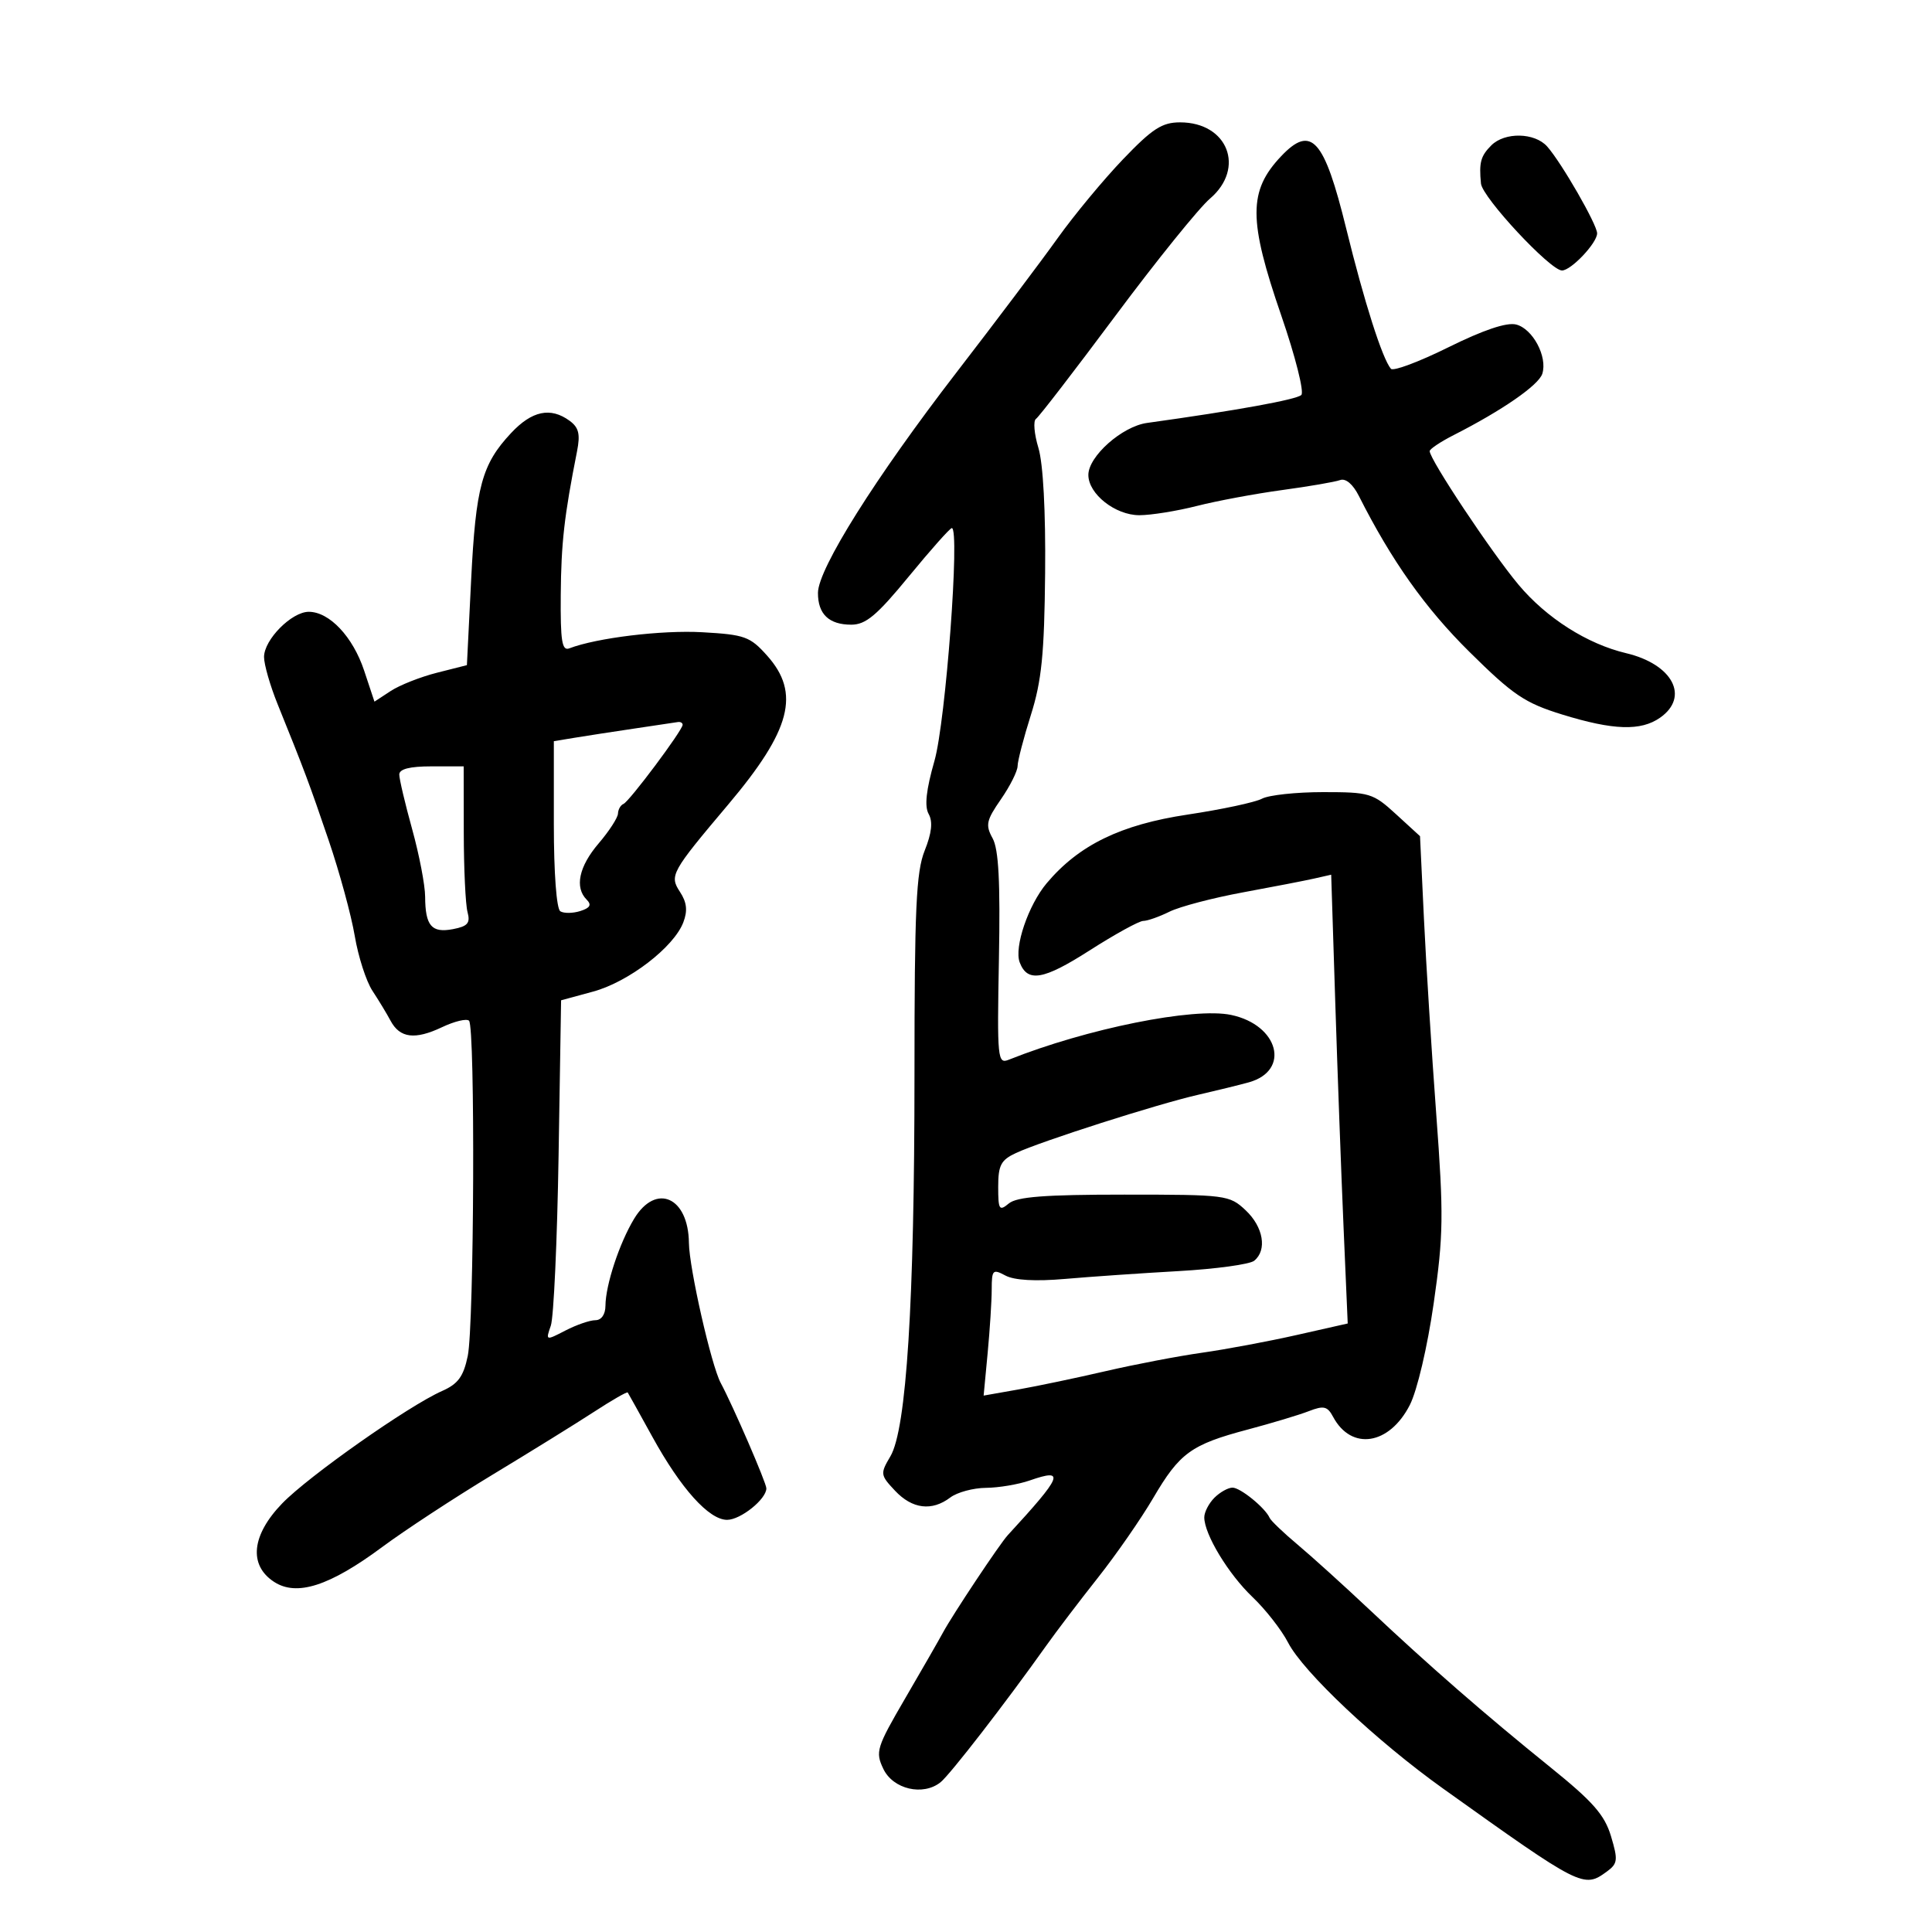 <svg xmlns="http://www.w3.org/2000/svg" width="300" height="300" viewBox="0 0 300 300" version="1.1">
	<path d="M 174.364 24.750 C 171.336 27.913, 166.769 33.425, 164.217 37 C 161.664 40.575, 154.608 49.941, 148.537 57.813 C 135.944 74.144, 127.032 88.320, 127.013 92.050 C 126.996 95.356, 128.715 97, 132.187 97 C 134.442 97, 136.150 95.567, 141.130 89.500 C 144.516 85.375, 147.516 82, 147.797 82 C 149.090 82, 146.853 112.022, 145.104 118.138 C 143.809 122.664, 143.532 125.200, 144.202 126.396 C 144.871 127.592, 144.681 129.339, 143.584 132.082 C 142.258 135.394, 142 141.072, 142 166.875 C 142 202.196, 140.756 221.912, 138.260 226.137 C 136.664 228.839, 136.691 229.042, 138.975 231.473 C 141.653 234.324, 144.694 234.699, 147.559 232.532 C 148.626 231.724, 151.120 231.049, 153.101 231.032 C 155.081 231.014, 158.142 230.498, 159.902 229.884 C 165.485 227.938, 165.003 229.136, 156.478 238.390 C 155.225 239.750, 147.910 250.746, 146.426 253.500 C 145.833 254.600, 143.204 259.178, 140.583 263.674 C 136.100 271.364, 135.898 272.016, 137.166 274.674 C 138.676 277.839, 143.335 278.925, 146.051 276.745 C 147.528 275.560, 156.162 264.404, 162.414 255.602 C 164.016 253.346, 167.643 248.575, 170.472 245 C 173.302 241.425, 177.166 235.859, 179.059 232.631 C 183.183 225.596, 184.948 224.316, 193.748 221.979 C 197.462 220.992, 201.729 219.708, 203.232 219.124 C 205.553 218.223, 206.120 218.356, 207.005 220.009 C 209.841 225.309, 215.738 224.395, 218.918 218.162 C 220.057 215.928, 221.649 209.153, 222.619 202.407 C 224.142 191.817, 224.185 188.724, 223.021 173.036 C 222.305 163.391, 221.445 149.727, 221.110 142.671 L 220.500 129.841 216.765 126.421 C 213.200 123.156, 212.684 123, 205.449 123 C 201.280 123, 197.011 123.459, 195.962 124.020 C 194.914 124.581, 189.718 125.692, 184.416 126.488 C 174.023 128.048, 167.522 131.214, 162.529 137.148 C 159.681 140.532, 157.443 147.106, 158.342 149.448 C 159.549 152.595, 162.015 152.174, 169.162 147.601 C 173.118 145.071, 176.880 143, 177.523 143 C 178.166 143, 179.999 142.355, 181.596 141.566 C 183.193 140.777, 188.325 139.428, 193 138.567 C 197.675 137.707, 202.671 136.738, 204.103 136.413 L 206.706 135.823 207.340 155.662 C 207.689 166.573, 208.266 182.252, 208.624 190.505 L 209.273 205.510 201.331 207.303 C 196.963 208.289, 190.356 209.525, 186.648 210.050 C 182.941 210.575, 176.216 211.861, 171.704 212.907 C 167.192 213.953, 161.079 215.236, 158.119 215.758 L 152.738 216.707 153.362 210.104 C 153.705 206.472, 153.989 202.022, 153.993 200.215 C 153.999 197.173, 154.158 197.014, 156.131 198.070 C 157.503 198.804, 160.799 198.990, 165.381 198.590 C 169.297 198.248, 177.225 197.702, 183 197.376 C 188.775 197.050, 194.063 196.326, 194.750 195.769 C 196.791 194.113, 196.180 190.517, 193.416 187.924 C 190.901 185.564, 190.404 185.500, 174.569 185.500 C 162.253 185.500, 157.903 185.833, 156.652 186.872 C 155.163 188.109, 155 187.854, 155 184.283 C 155 180.937, 155.428 180.122, 157.750 179.043 C 161.722 177.196, 179.562 171.491, 186 170.008 C 189.025 169.312, 192.593 168.435, 193.929 168.061 C 200.418 166.243, 198.556 159.163, 191.178 157.601 C 185.387 156.374, 168.725 159.728, 156.654 164.550 C 154.898 165.252, 154.823 164.494, 155.113 148.894 C 155.336 136.906, 155.071 131.873, 154.130 130.168 C 152.996 128.115, 153.151 127.390, 155.421 124.114 C 156.839 122.067, 158.006 119.742, 158.013 118.946 C 158.020 118.151, 158.950 114.575, 160.080 111 C 161.745 105.733, 162.163 101.560, 162.286 89 C 162.380 79.411, 161.982 71.992, 161.243 69.544 C 160.585 67.369, 160.416 65.344, 160.866 65.044 C 161.315 64.745, 166.878 57.525, 173.227 49 C 179.577 40.475, 186.173 32.303, 187.886 30.840 C 193.428 26.107, 190.644 19, 183.246 19 C 180.441 19, 178.939 19.972, 174.364 24.750 M 231.571 22.571 C 229.919 24.224, 229.646 25.229, 229.964 28.500 C 230.174 30.669, 240.734 42, 242.544 42 C 243.962 42, 248 37.729, 248 36.230 C 248 34.872, 242.461 25.244, 240.245 22.750 C 238.312 20.574, 233.664 20.479, 231.571 22.571 M 198.943 24.250 C 193.830 29.638, 193.833 34.138, 198.958 49.003 C 201.135 55.318, 202.535 60.865, 202.070 61.330 C 201.352 62.048, 191.968 63.749, 178.100 65.675 C 174.239 66.211, 169 70.859, 169 73.749 C 169 76.703, 173.177 80, 176.920 80 C 178.730 80, 182.751 79.353, 185.856 78.563 C 188.960 77.773, 194.911 76.663, 199.081 76.097 C 203.250 75.531, 207.300 74.834, 208.081 74.549 C 208.955 74.229, 210.076 75.170, 211 77.001 C 216.078 87.058, 221.296 94.420, 228.150 101.200 C 234.961 107.936, 236.765 109.156, 242.573 110.950 C 250.513 113.402, 254.783 113.541, 257.777 111.443 C 262.401 108.205, 259.732 103.138, 252.500 101.425 C 246.457 99.993, 240.124 95.962, 235.791 90.789 C 231.614 85.803, 222 71.345, 222 70.050 C 222 69.723, 223.688 68.597, 225.750 67.548 C 233.257 63.730, 238.927 59.806, 239.488 58.038 C 240.326 55.398, 238.007 51.040, 235.419 50.390 C 233.951 50.022, 230.331 51.240, 224.904 53.928 C 220.352 56.183, 216.336 57.684, 215.979 57.264 C 214.646 55.694, 211.832 46.863, 209.034 35.469 C 205.612 21.538, 203.619 19.322, 198.943 24.250 M 79.354 67.250 C 74.819 72.100, 73.879 75.564, 73.157 90.074 L 72.500 103.284 67.849 104.462 C 65.290 105.110, 62.060 106.386, 60.671 107.296 L 58.145 108.951 56.544 104.131 C 54.797 98.873, 51.151 95, 47.947 95 C 45.285 95, 41 99.329, 41 102.019 C 41 103.180, 41.944 106.463, 43.097 109.315 C 47.300 119.710, 48.031 121.658, 51.040 130.500 C 52.724 135.450, 54.546 142.128, 55.087 145.340 C 55.629 148.551, 56.862 152.376, 57.826 153.840 C 58.791 155.303, 60.060 157.400, 60.647 158.500 C 62.089 161.203, 64.435 161.496, 68.642 159.500 C 70.578 158.581, 72.463 158.130, 72.831 158.497 C 73.805 159.470, 73.628 205.767, 72.633 210.552 C 71.966 213.755, 71.130 214.896, 68.645 215.993 C 63.460 218.281, 47.906 229.219, 43.817 233.451 C 39.063 238.373, 38.577 243.022, 42.545 245.622 C 46.070 247.931, 51.170 246.289, 59.370 240.206 C 62.859 237.618, 70.552 232.575, 76.466 229 C 82.380 225.425, 89.482 221.026, 92.249 219.223 C 95.016 217.421, 97.366 216.071, 97.471 216.223 C 97.575 216.376, 99.301 219.478, 101.305 223.117 C 105.737 231.164, 110.089 236, 112.901 236 C 114.997 236, 119 232.792, 119 231.112 C 119 230.256, 113.846 218.353, 111.908 214.733 C 110.442 211.996, 107.019 196.911, 106.975 193 C 106.896 185.863, 101.857 183.642, 98.466 189.250 C 96.177 193.034, 94.037 199.526, 94.015 202.750 C 94.006 204.109, 93.386 205, 92.450 205 C 91.598 205, 89.509 205.720, 87.808 206.599 C 84.731 208.191, 84.719 208.187, 85.531 205.849 C 85.980 204.557, 86.523 192.661, 86.737 179.414 L 87.126 155.327 92.109 153.970 C 97.616 152.471, 104.641 147.075, 106.107 143.218 C 106.795 141.409, 106.652 140.118, 105.582 138.484 C 103.924 135.954, 104.210 135.437, 113.078 124.926 C 122.829 113.368, 124.327 107.636, 119.117 101.805 C 116.470 98.842, 115.648 98.545, 109.049 98.173 C 102.772 97.818, 92.651 99.046, 88.399 100.677 C 87.262 101.113, 87.014 99.554, 87.073 92.357 C 87.139 84.298, 87.612 80.132, 89.600 70.087 C 90.128 67.417, 89.877 66.383, 88.446 65.337 C 85.488 63.174, 82.596 63.782, 79.354 67.250 M 98.500 113.130 C 95.200 113.619, 91.037 114.260, 89.250 114.555 L 86 115.091 86 127.986 C 86 135.581, 86.415 141.138, 87.009 141.506 C 87.564 141.848, 88.959 141.830, 90.110 141.465 C 91.632 140.982, 91.902 140.502, 91.101 139.701 C 89.200 137.800, 89.891 134.551, 92.959 130.962 C 94.587 129.058, 95.937 126.975, 95.959 126.333 C 95.982 125.692, 96.366 125.017, 96.813 124.833 C 97.725 124.459, 106 113.389, 106 112.543 C 106 112.244, 105.662 112.054, 105.250 112.121 C 104.838 112.187, 101.800 112.641, 98.500 113.130 M 62 120.270 C 62 120.969, 62.900 124.788, 64 128.757 C 65.100 132.727, 66.007 137.443, 66.015 139.237 C 66.037 143.767, 67.017 144.911, 70.335 144.276 C 72.634 143.837, 73.058 143.339, 72.596 141.618 C 72.283 140.453, 72.021 134.887, 72.014 129.250 L 72 119 67 119 C 63.624 119, 62 119.413, 62 120.270 M 188.571 232.571 C 187.707 233.436, 187 234.804, 187 235.611 C 187 238.240, 190.741 244.421, 194.500 248 C 196.521 249.925, 199 253.099, 200.008 255.053 C 202.366 259.628, 213.728 270.332, 224.059 277.714 C 245.543 293.065, 245.908 293.250, 249.503 290.621 C 251.200 289.380, 251.266 288.831, 250.157 285.131 C 249.162 281.809, 247.348 279.747, 240.713 274.395 C 230.635 266.266, 221.824 258.588, 212.554 249.855 C 208.674 246.201, 203.700 241.701, 201.500 239.855 C 199.300 238.010, 197.342 236.137, 197.148 235.694 C 196.470 234.142, 192.611 231, 191.383 231 C 190.701 231, 189.436 231.707, 188.571 232.571" stroke="none" fill="black" fill-rule="evenodd"/>
</svg>